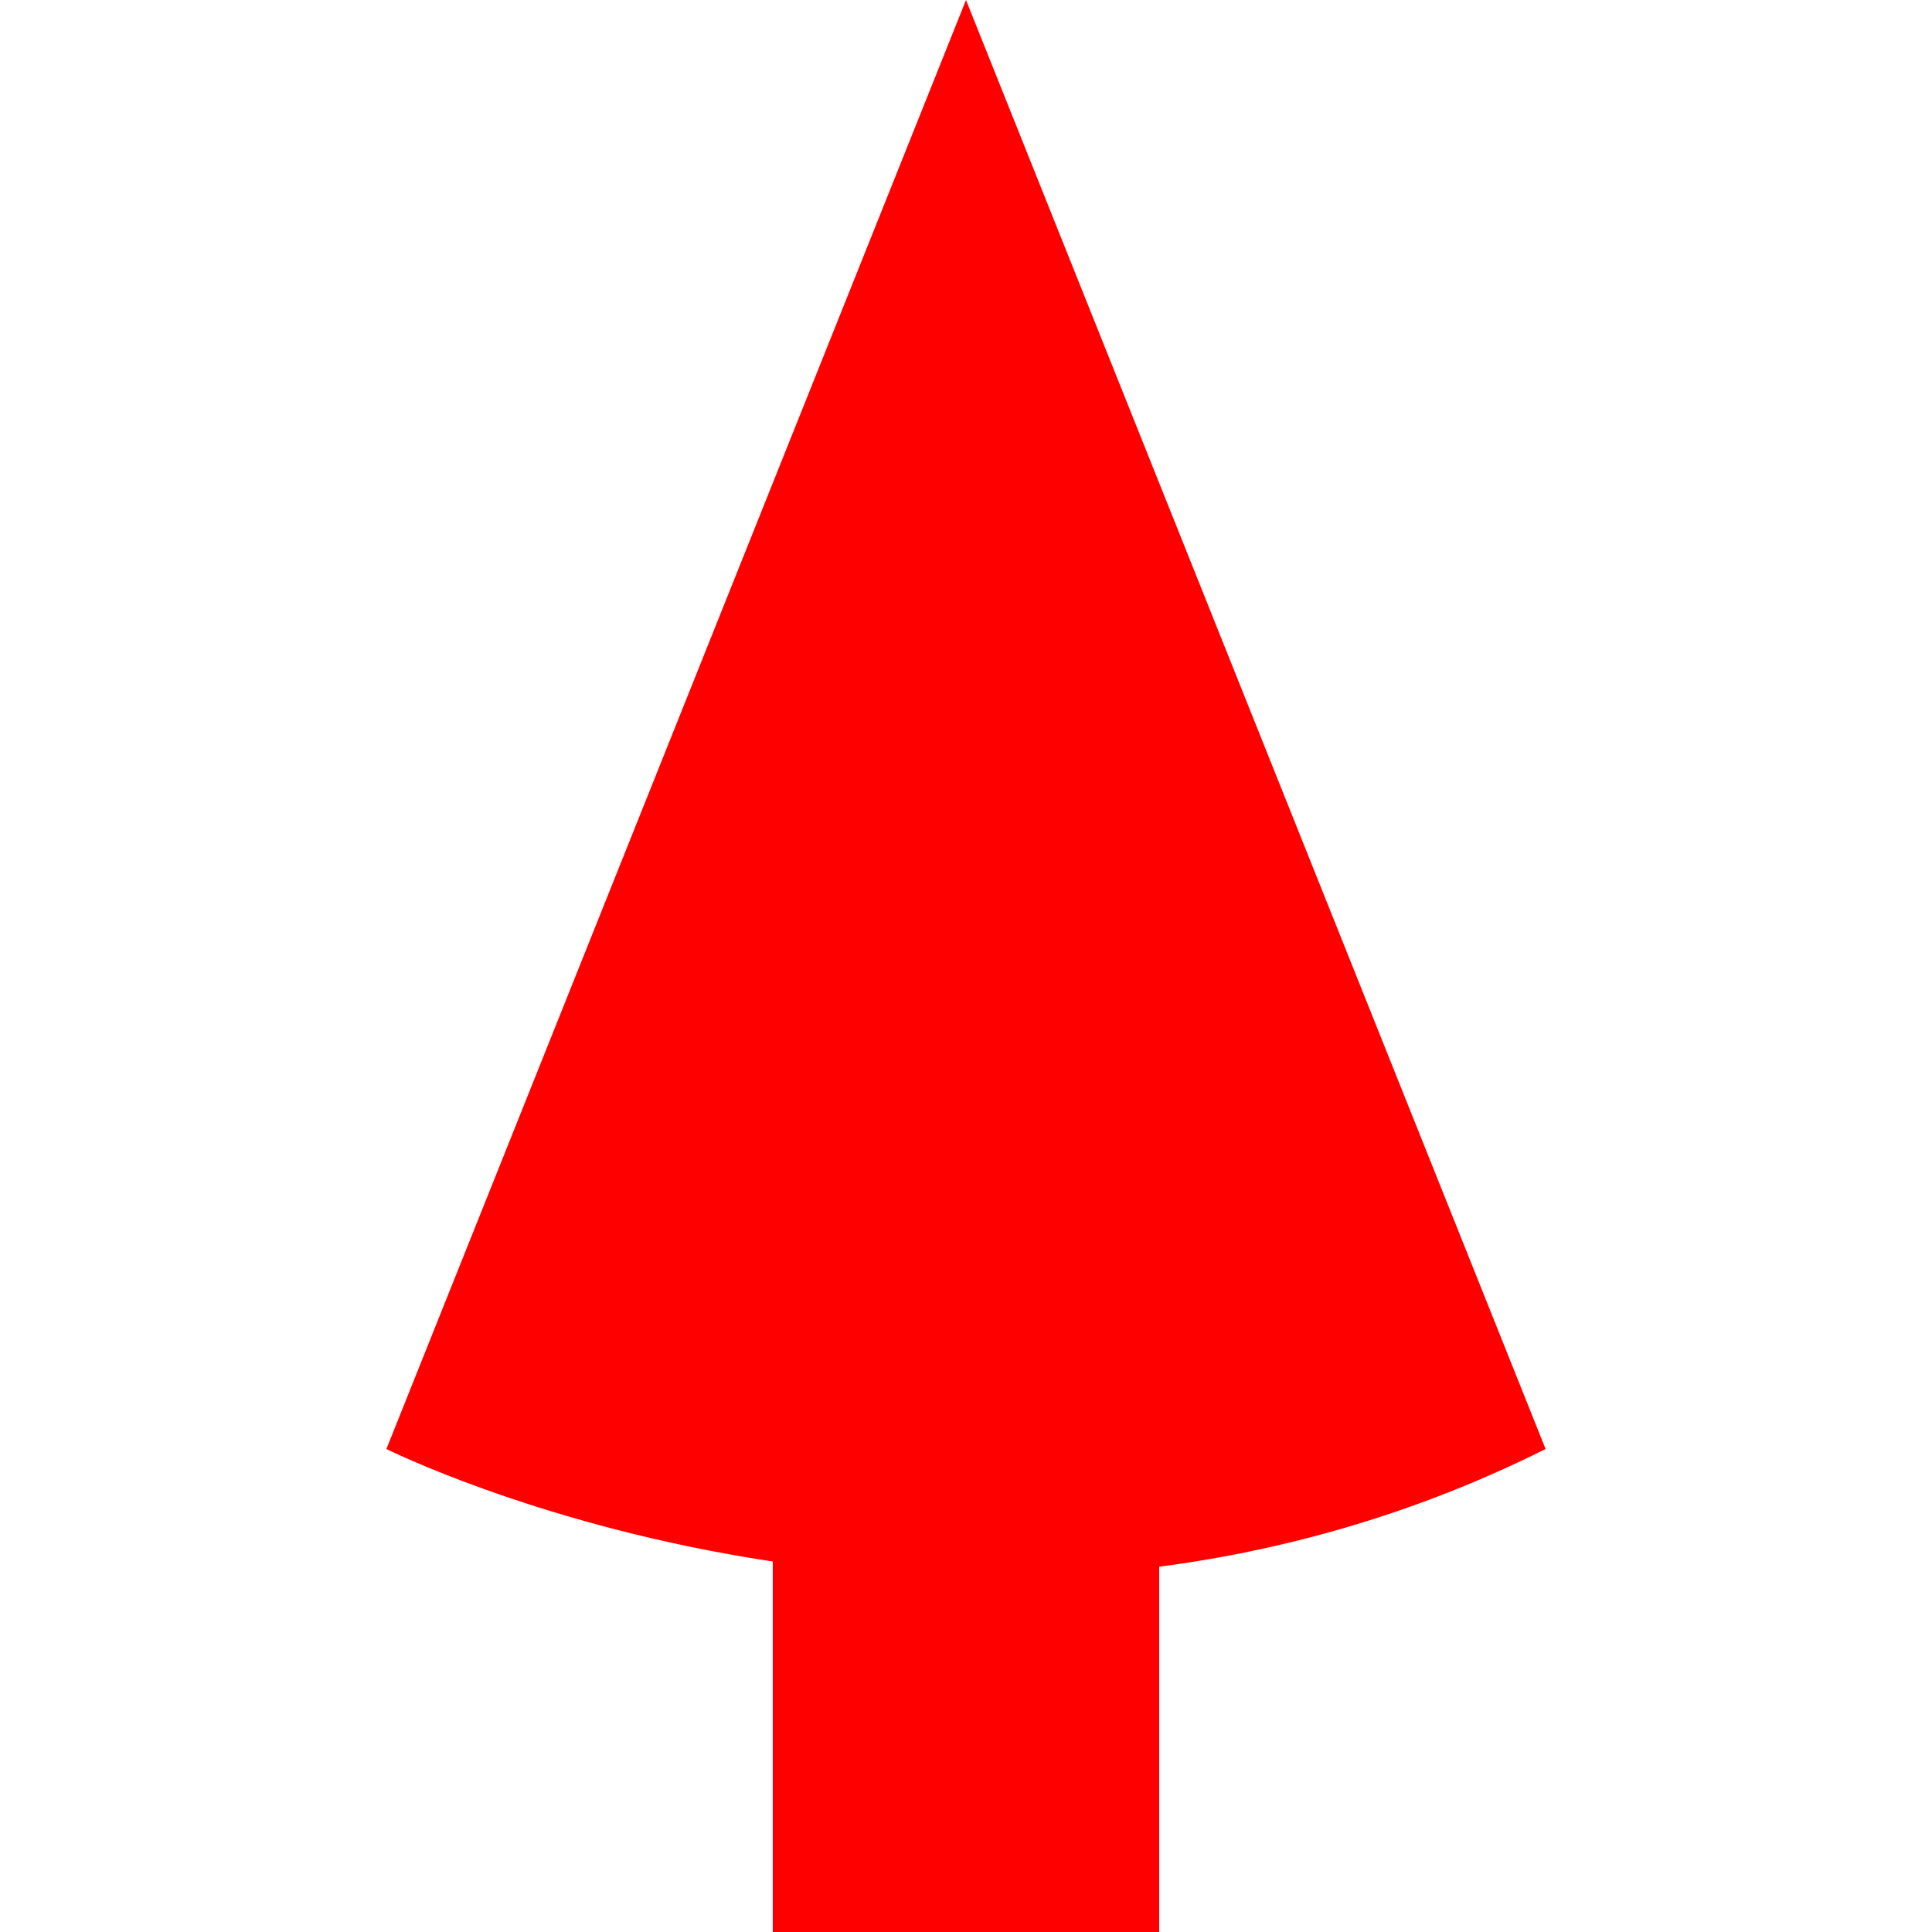 <svg viewBox="0 0 200 200" version="1.1" xmlns="http://www.w3.org/2000/svg" width="200" height="200" fill="currentColor"
  color="red">
  <rect width="40" height="100" x="80" y="100" />
  <path d="M100 0 L 40 150 S 100 180 160 150 Z"></path>
</svg>